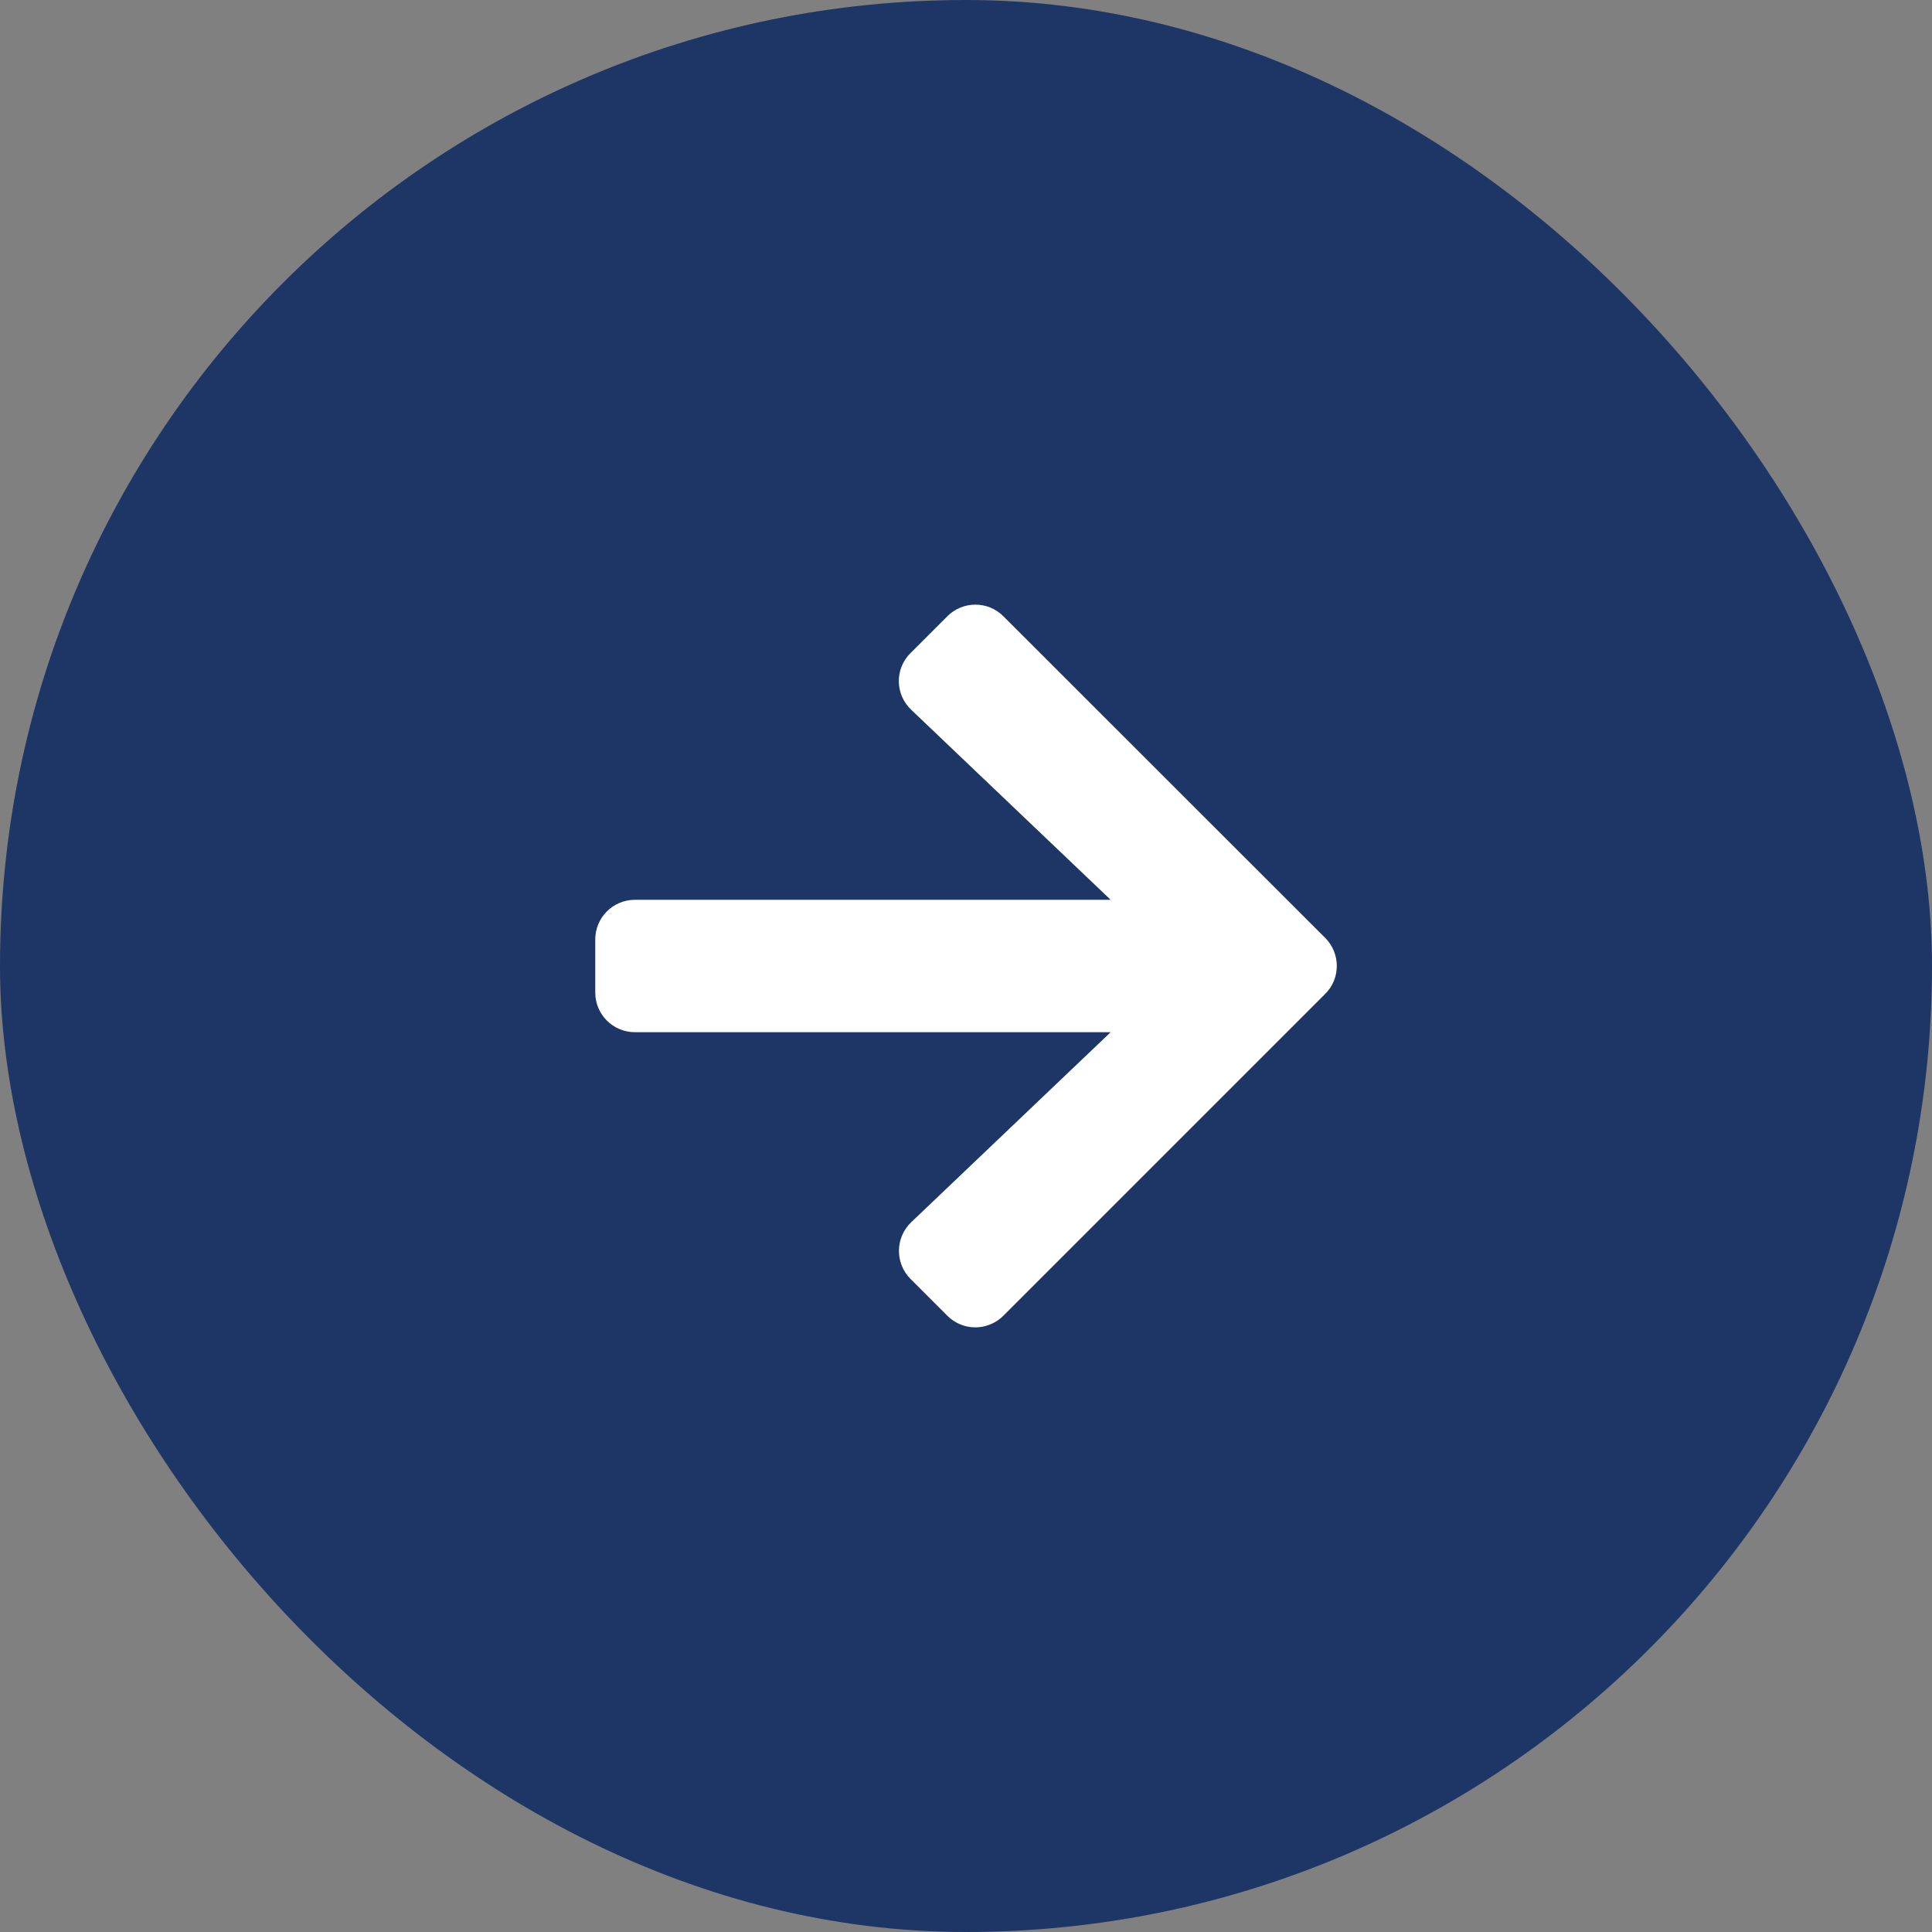 <svg width="57" height="57" viewBox="0 0 57 57" fill="none" xmlns="http://www.w3.org/2000/svg">
<rect x="0" y="0" width="57" height="57" fill="#808080" stroke="none"/>
<rect x="57" y="57" width="57" height="57" rx="28.5" transform="rotate(-180 57 57)" fill="#1D3666"/>
<path d="M26.864 19.267L27.948 18.183C28.407 17.724 29.149 17.724 29.604 18.183L39.096 27.67C39.555 28.129 39.555 28.871 39.096 29.325L29.604 38.817C29.145 39.276 28.402 39.276 27.948 38.817L26.864 37.733C26.4 37.27 26.41 36.513 26.884 36.059L32.768 30.453L18.734 30.453C18.085 30.453 17.562 29.931 17.562 29.281L17.562 27.719C17.562 27.069 18.085 26.547 18.734 26.547L32.768 26.547L26.884 20.941C26.405 20.487 26.395 19.73 26.864 19.267Z" fill="white"/>
</svg>
